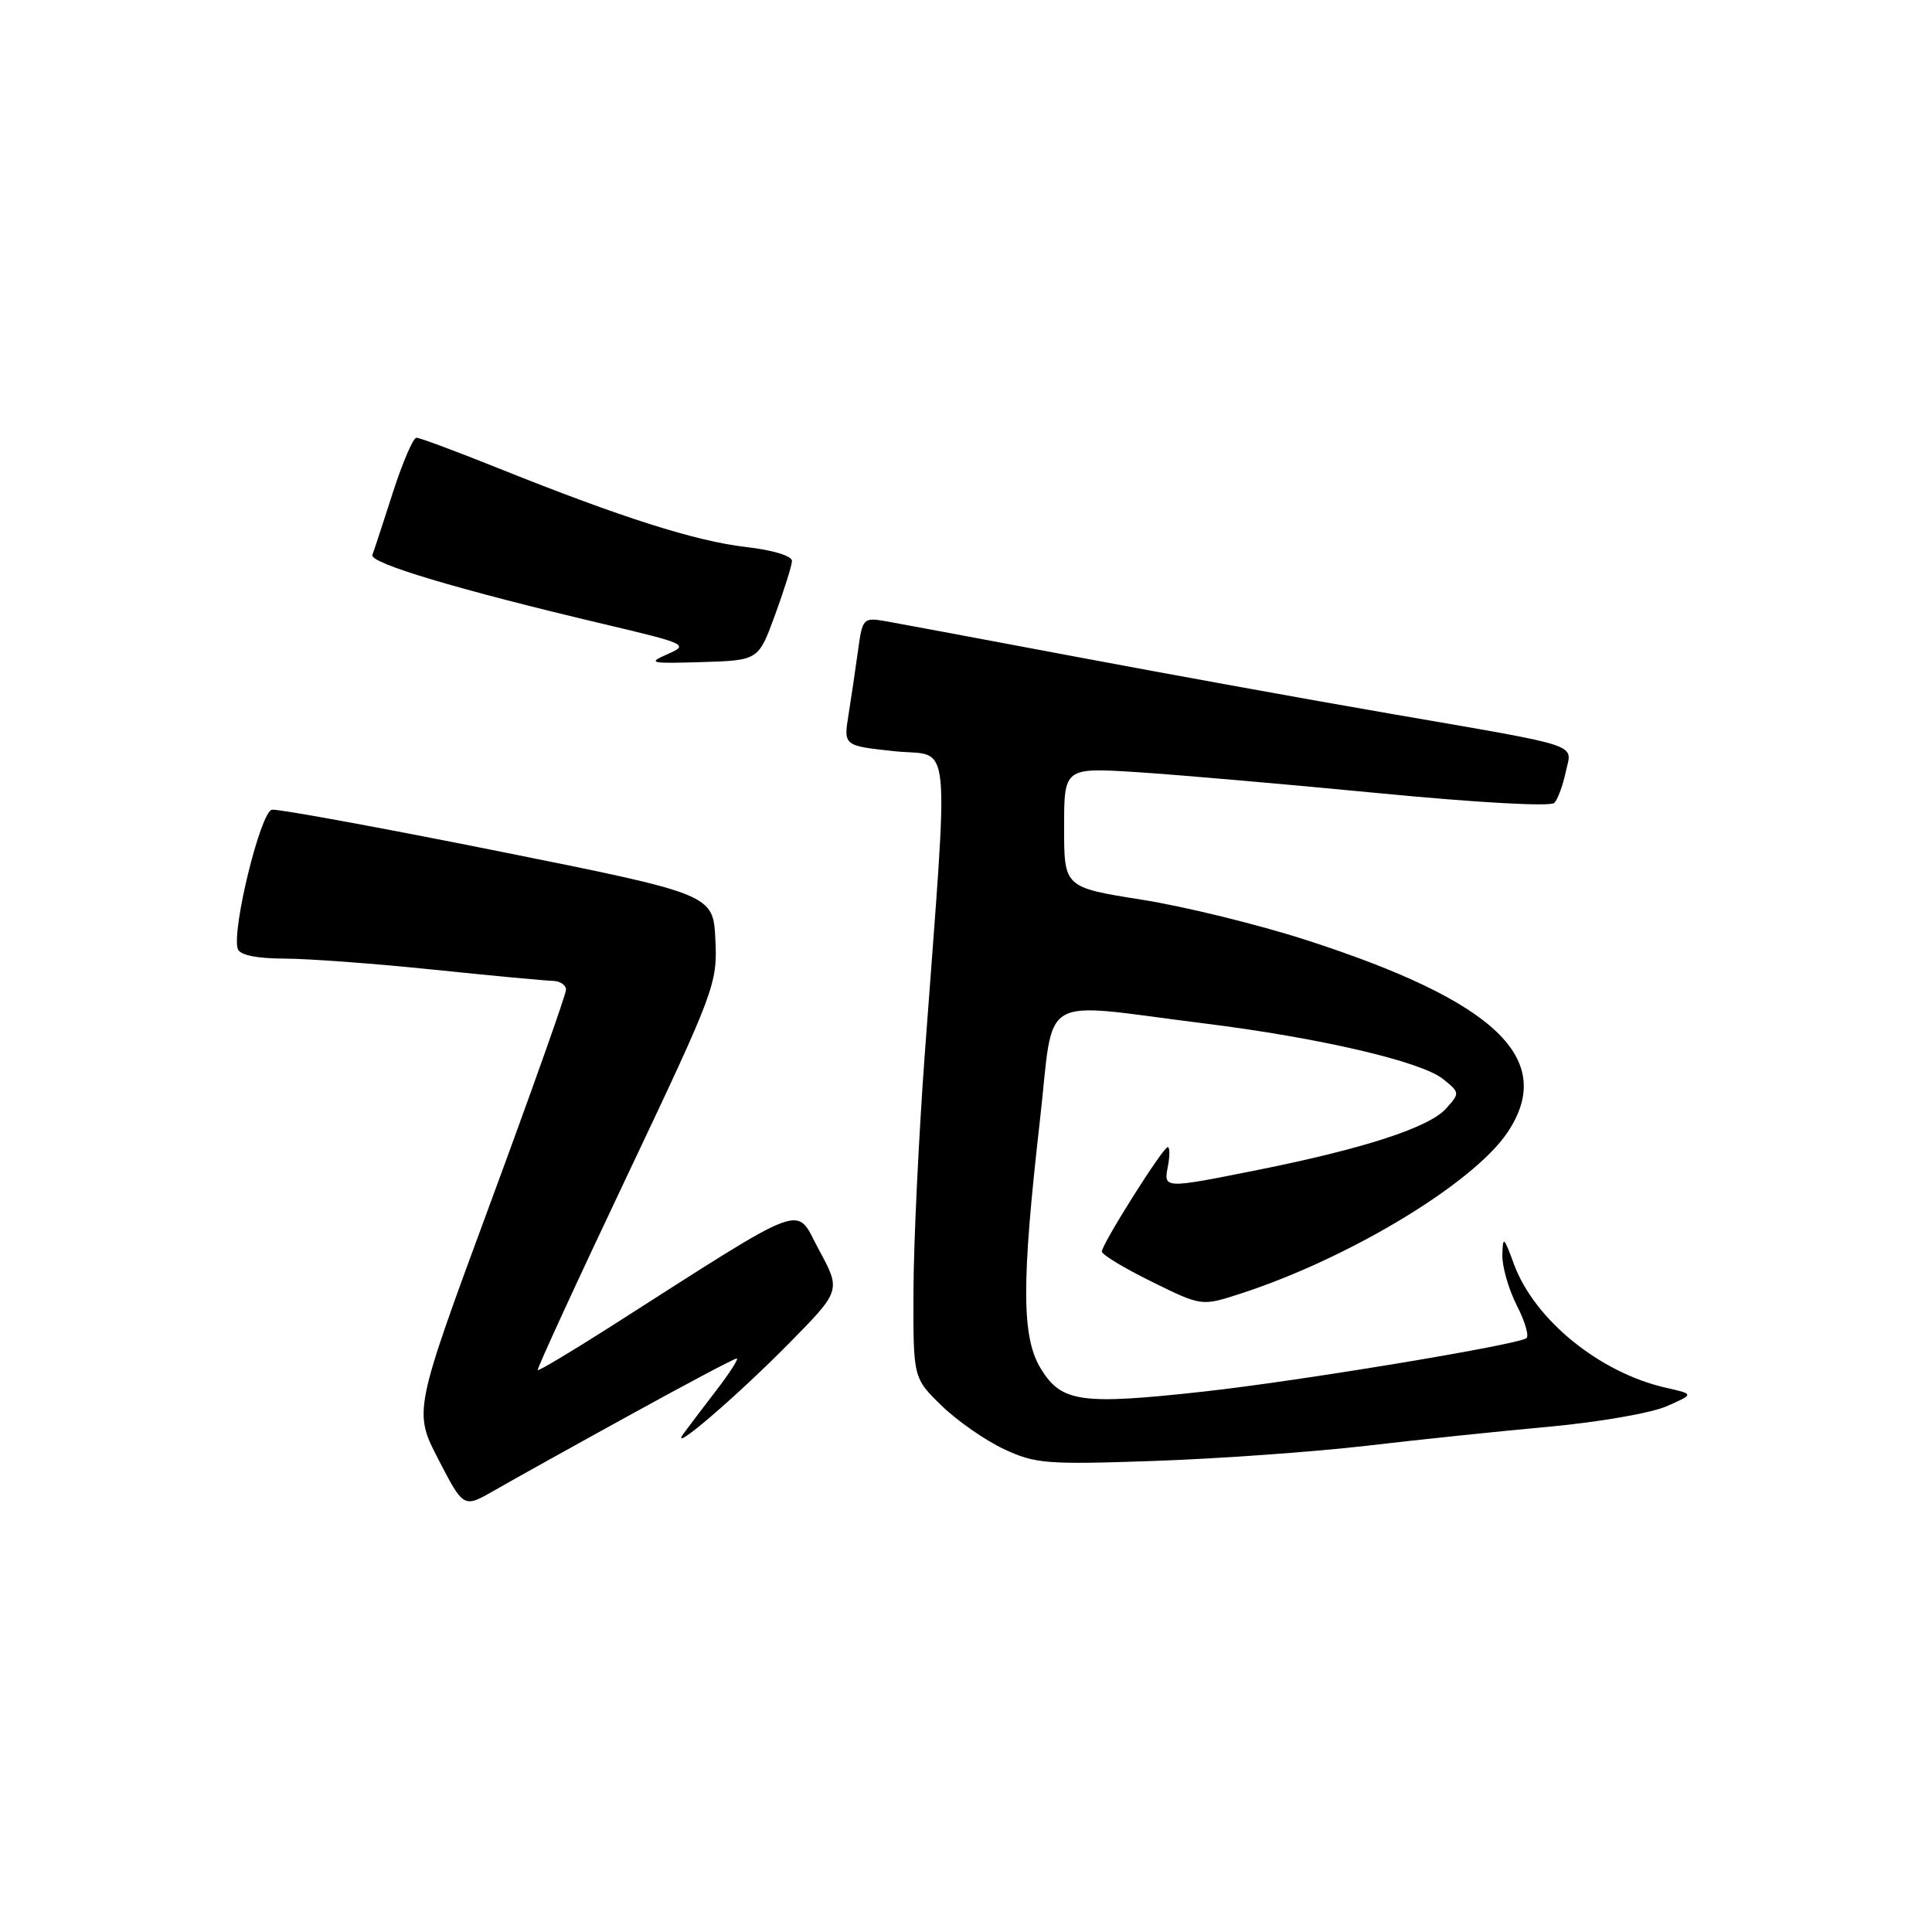 <?xml version="1.0" encoding="UTF-8" standalone="no"?>
<!DOCTYPE svg PUBLIC "-//W3C//DTD SVG 1.1//EN" "http://www.w3.org/Graphics/SVG/1.1/DTD/svg11.dtd" >
<svg xmlns="http://www.w3.org/2000/svg" xmlns:xlink="http://www.w3.org/1999/xlink" version="1.1" viewBox="0 0 256 256">
 <g >
 <path fill="currentColor"
d=" M 83.28 187.60 C 90.86 183.42 97.31 180.00 97.62 180.00 C 97.92 180.00 96.70 181.91 94.90 184.25 C 93.10 186.59 91.15 189.17 90.56 189.98 C 88.52 192.83 97.56 185.09 104.47 178.08 C 111.44 171.01 111.44 171.01 108.52 165.62 C 105.27 159.61 107.67 158.71 80.50 176.04 C 75.55 179.19 71.39 181.67 71.25 181.55 C 71.11 181.43 76.41 169.89 83.04 155.92 C 94.75 131.21 95.07 130.35 94.79 124.51 C 94.50 118.50 94.50 118.50 66.00 112.78 C 50.32 109.64 36.84 107.17 36.04 107.29 C 34.53 107.52 30.67 123.26 31.51 125.75 C 31.79 126.55 34.00 127.01 37.72 127.02 C 40.90 127.03 49.80 127.69 57.50 128.49 C 65.20 129.29 72.29 129.95 73.25 129.97 C 74.21 129.99 75.00 130.51 75.00 131.14 C 75.00 131.76 70.45 144.59 64.89 159.64 C 54.79 187.01 54.79 187.01 58.11 193.42 C 61.43 199.83 61.43 199.83 65.47 197.51 C 67.69 196.23 75.70 191.77 83.28 187.60 Z  M 181.00 191.58 C 187.88 190.77 198.83 189.63 205.33 189.04 C 211.84 188.44 218.82 187.23 220.83 186.34 C 224.50 184.73 224.50 184.73 220.73 183.88 C 211.93 181.88 203.30 174.85 200.60 167.49 C 199.26 163.84 199.13 163.74 199.07 166.29 C 199.03 167.82 199.90 170.84 200.99 172.99 C 202.09 175.13 202.65 177.09 202.24 177.33 C 200.65 178.28 171.82 183.04 159.50 184.39 C 143.26 186.18 140.67 185.82 137.94 181.40 C 135.36 177.23 135.33 170.09 137.79 148.50 C 139.75 131.28 137.18 132.81 159.50 135.60 C 174.86 137.51 188.36 140.66 191.23 142.99 C 193.45 144.78 193.46 144.84 191.58 146.92 C 189.33 149.40 180.76 152.19 166.83 154.99 C 154.09 157.54 154.17 157.54 154.76 154.50 C 155.02 153.12 155.01 152.00 154.73 152.00 C 154.10 152.00 146.00 164.85 146.00 165.84 C 146.00 166.24 148.97 168.04 152.61 169.83 C 159.22 173.09 159.22 173.09 164.36 171.42 C 178.73 166.76 195.17 156.84 199.73 150.08 C 206.28 140.35 198.26 132.68 173.02 124.54 C 166.70 122.50 156.91 120.10 151.27 119.21 C 141.00 117.58 141.00 117.58 141.00 109.64 C 141.00 101.70 141.00 101.70 150.75 102.32 C 156.11 102.67 170.54 103.92 182.81 105.11 C 195.74 106.36 205.48 106.90 205.96 106.39 C 206.42 105.90 207.09 104.05 207.47 102.29 C 208.28 98.43 210.25 99.08 184.00 94.53 C 173.28 92.68 154.60 89.29 142.50 87.01 C 130.40 84.73 119.11 82.62 117.40 82.32 C 114.39 81.80 114.28 81.91 113.70 86.14 C 113.37 88.54 112.81 92.37 112.44 94.66 C 111.77 98.82 111.77 98.82 118.53 99.54 C 126.19 100.36 125.76 96.02 122.55 139.50 C 121.74 150.50 121.06 164.70 121.04 171.05 C 121.00 182.59 121.00 182.59 124.75 186.24 C 126.81 188.25 130.53 190.84 133.00 192.00 C 137.16 193.96 138.67 194.08 153.00 193.58 C 161.53 193.28 174.12 192.38 181.00 191.58 Z  M 102.69 81.50 C 103.90 78.20 104.91 74.98 104.94 74.35 C 104.98 73.67 102.47 72.90 98.84 72.48 C 92.17 71.71 82.34 68.58 66.23 62.12 C 60.58 59.85 55.61 58.00 55.18 58.00 C 54.75 58.00 53.35 61.26 52.06 65.25 C 50.78 69.24 49.56 72.96 49.34 73.53 C 48.94 74.61 60.63 78.11 79.95 82.68 C 91.03 85.30 91.31 85.43 88.45 86.68 C 85.75 87.86 86.12 87.94 93.00 87.73 C 100.50 87.50 100.50 87.50 102.69 81.50 Z "/>
</g>
</svg>